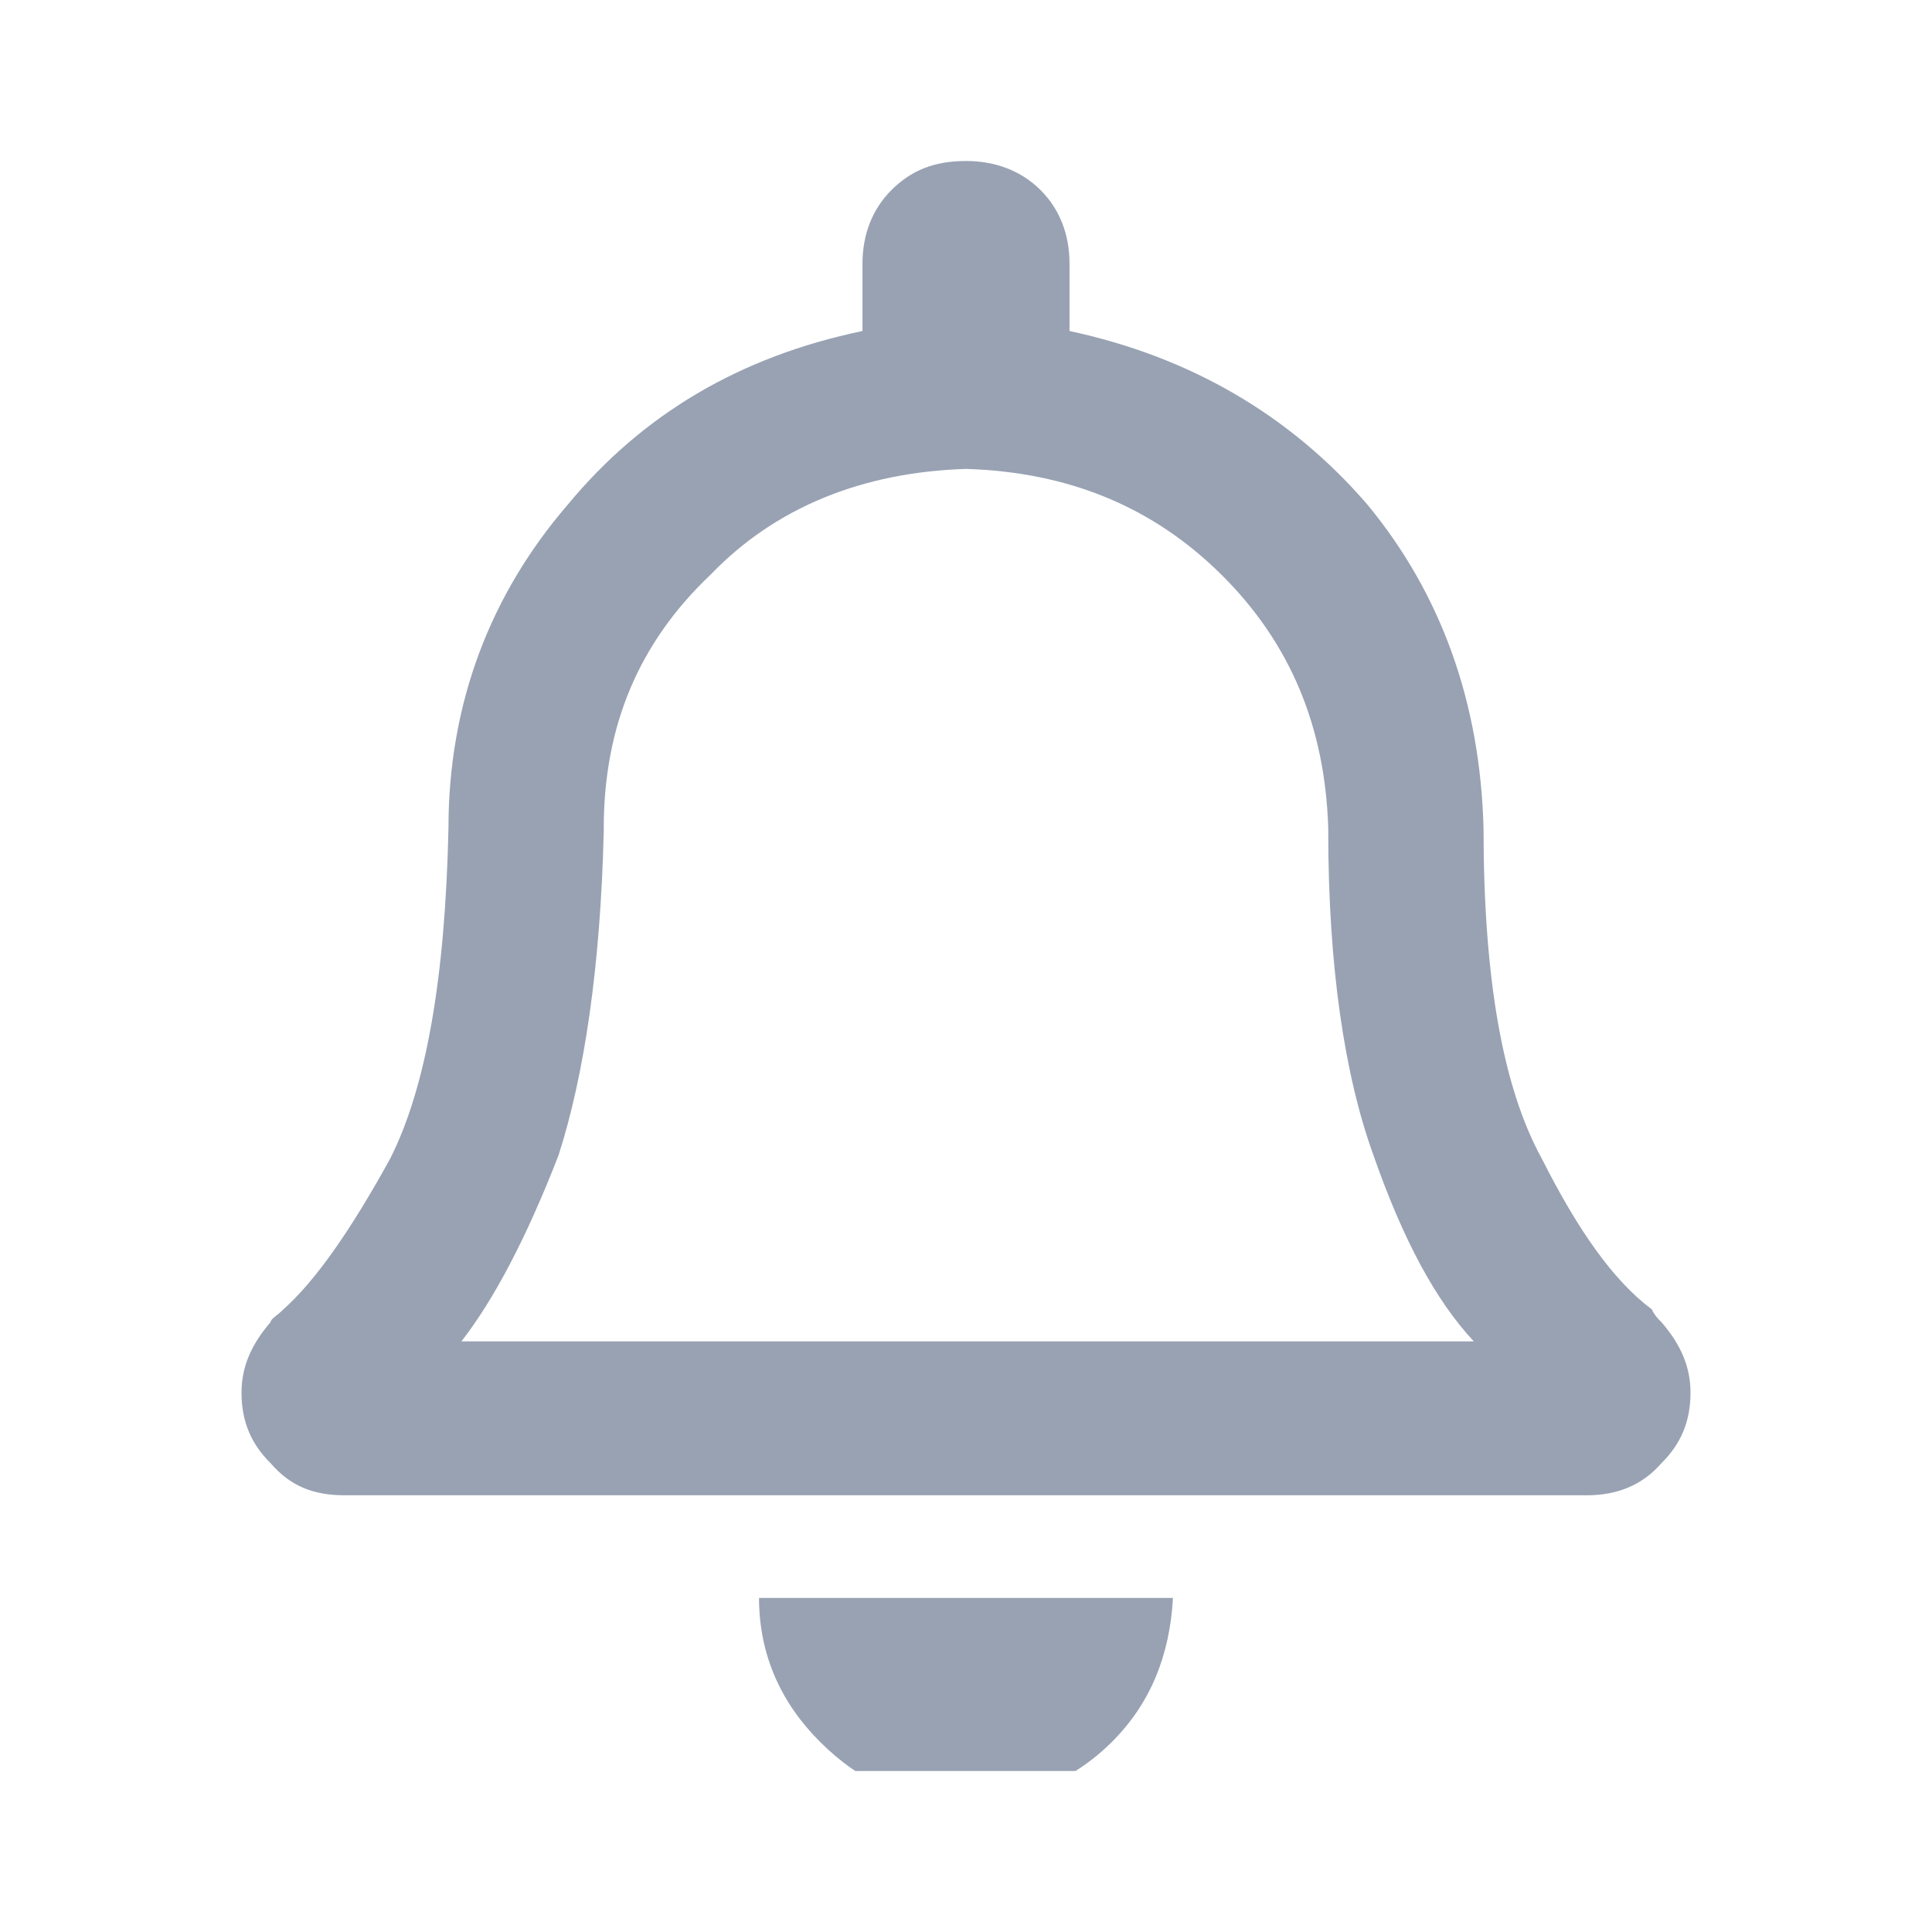<svg width="24" height="24" viewBox="0 0 24 24" fill="none" xmlns="http://www.w3.org/2000/svg">
<g clip-path="url(#clip0_0_535)">
<path d="M20.638 16.423C20.88 16.702 21 16.981 21 17.3C21 17.659 20.88 17.938 20.638 18.177C20.397 18.456 20.076 18.575 19.714 18.575H4.286C3.884 18.575 3.603 18.456 3.362 18.177C3.121 17.938 3 17.659 3 17.3C3 16.981 3.121 16.702 3.362 16.423C3.362 16.384 3.442 16.344 3.522 16.264C3.924 15.905 4.366 15.268 4.848 14.391C5.29 13.515 5.531 12.16 5.571 10.287C5.571 8.734 6.094 7.379 7.058 6.263C7.982 5.148 9.188 4.43 10.714 4.112V3.275C10.714 2.916 10.835 2.598 11.076 2.359C11.317 2.12 11.598 2 12 2C12.362 2 12.683 2.12 12.924 2.359C13.165 2.598 13.286 2.916 13.286 3.275V4.112C14.772 4.43 16.018 5.148 16.982 6.263C17.906 7.379 18.388 8.734 18.429 10.287C18.429 12.16 18.67 13.515 19.152 14.391C19.594 15.268 20.036 15.905 20.518 16.264C20.558 16.344 20.598 16.384 20.638 16.423ZM5.732 16.663H18.308C17.826 16.145 17.424 15.387 17.062 14.352C16.701 13.355 16.5 12.001 16.5 10.327V10.287C16.46 9.012 16.018 7.977 15.174 7.14C14.33 6.303 13.286 5.865 12 5.825C10.714 5.865 9.629 6.303 8.826 7.14C7.942 7.977 7.5 9.012 7.5 10.287V10.327C7.46 12.001 7.259 13.355 6.938 14.352C6.536 15.387 6.134 16.145 5.732 16.663ZM11.96 22.4C11.237 22.4 10.674 22.121 10.192 21.643C9.71 21.165 9.429 20.567 9.429 19.85H14.571C14.531 20.567 14.29 21.165 13.808 21.643C13.326 22.121 12.683 22.4 11.96 22.4Z" fill="#98A2B3"/>
</g>
<defs>
<clipPath id="clip0_0_535">
<rect width="20" height="20" fill="white" transform="translate(2 2)"/>
</clipPath>
</defs>
</svg>

